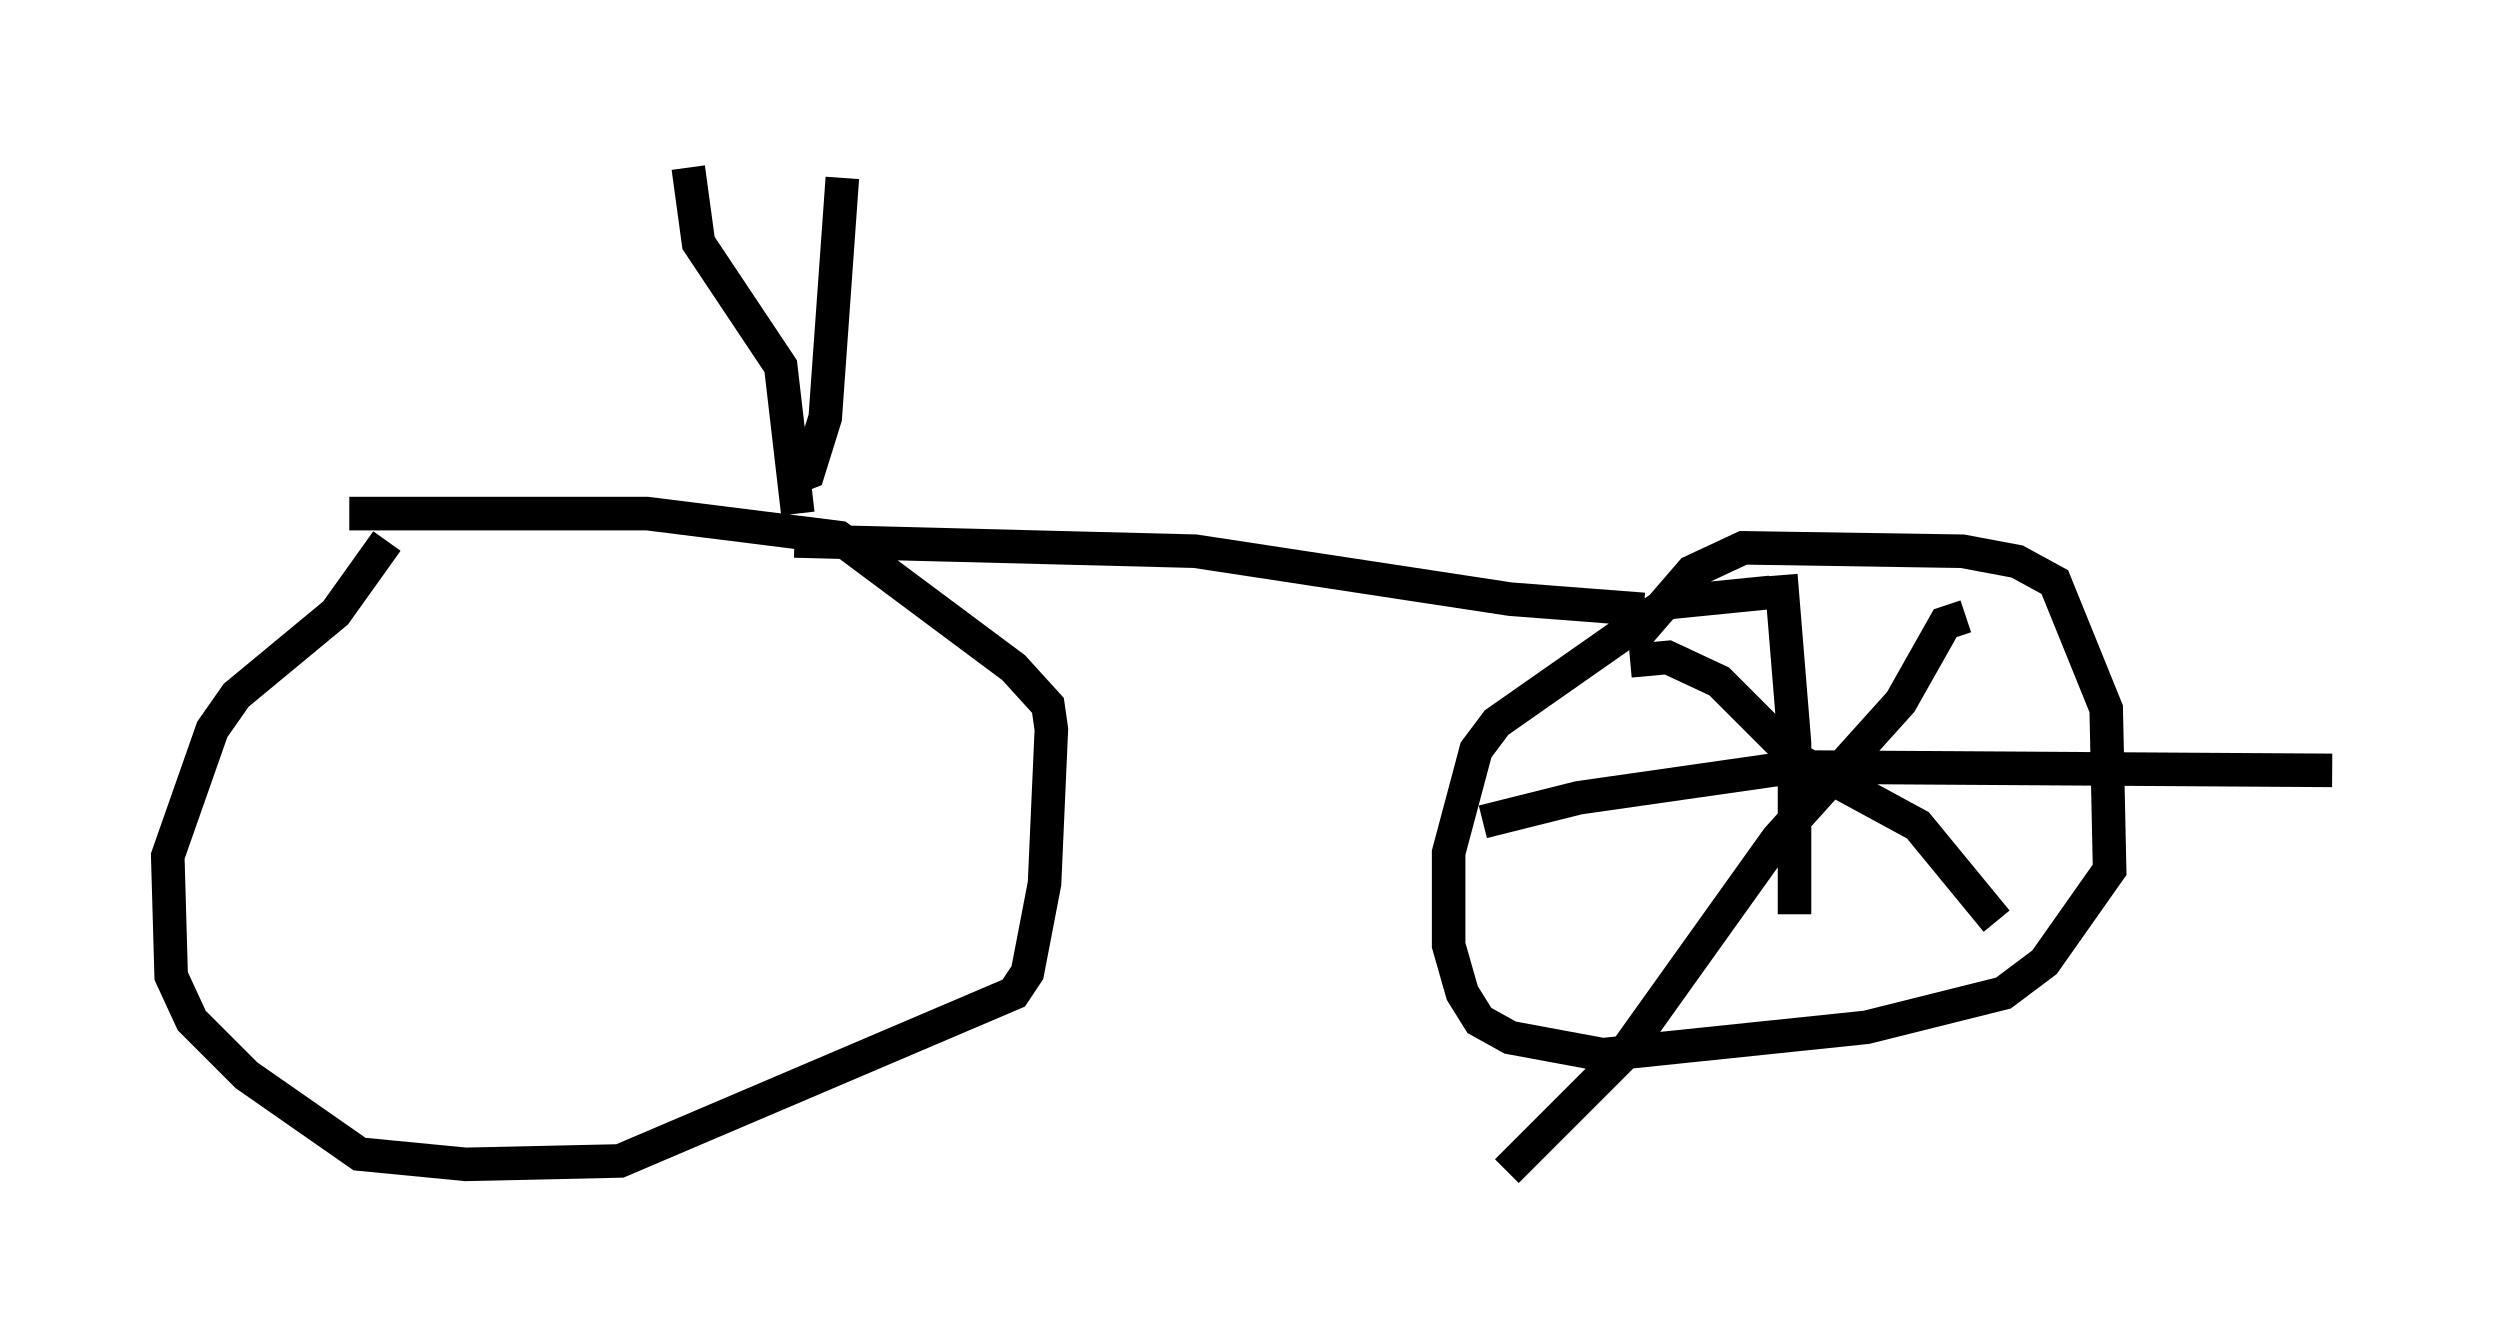 <?xml version="1.0" encoding="utf-8" ?>
<svg baseProfile="full" height="39.911" version="1.1" width="74.517" xmlns="http://www.w3.org/2000/svg" xmlns:ev="http://www.w3.org/2001/xml-events" xmlns:xlink="http://www.w3.org/1999/xlink"><defs /><rect fill="white" height="39.911" width="74.517" x="0" y="0" /><path d="M12.146, 15.923 m-0.613, 0.204 l-1.531, 2.144 -2.96, 2.45 l-0.715, 1.021 -1.327, 3.777 l0.102, 3.573 0.613, 1.327 l1.633, 1.633 3.369, 2.348 l3.165, 0.306 4.594, -0.102 l11.74, -5.002 0.408, -0.613 l0.51, -2.654 0.204, -4.594 l-0.102, -0.715 -1.021, -1.123 l-5.206, -3.879 -5.717, -0.715 l-8.881, 0.0 m42.365, 2.348 l-3.063, 0.306 -5.104, 3.573 l-0.613, 0.817 -0.817, 3.063 l0.0, 2.756 0.408, 1.429 l0.51, 0.817 0.919, 0.51 l2.756, 0.51 7.861, -0.817 l4.083, -1.021 1.225, -0.919 l1.94, -2.756 -0.102, -4.798 l-1.531, -3.777 -1.123, -0.613 l-1.633, -0.306 -6.533, -0.102 l-1.531, 0.715 -1.94, 2.246 m0.102, 0.408 l1.123, -0.102 1.531, 0.715 l2.348, 2.348 3.573, 1.94 l2.348, 2.858 m-0.919, -9.086 l-0.613, 0.204 -1.327, 2.348 l-3.675, 4.083 -4.594, 6.431 l-3.471, 3.471 m8.167, -17.763 l0.408, 5.002 0.0, 5.104 m-9.29, -2.756 l2.858, -0.715 6.431, -0.919 l16.027, 0.102 m-20.519, -4.798 l-3.981, -0.306 -9.392, -1.429 l-11.944, -0.306 m0.102, -0.817 l-0.51, -4.39 -2.45, -3.675 l-0.306, -2.246 m3.063, 9.29 l0.51, -0.204 0.51, -1.633 l0.51, -7.146 " fill="none" stroke="black" stroke-width="1" /></svg>